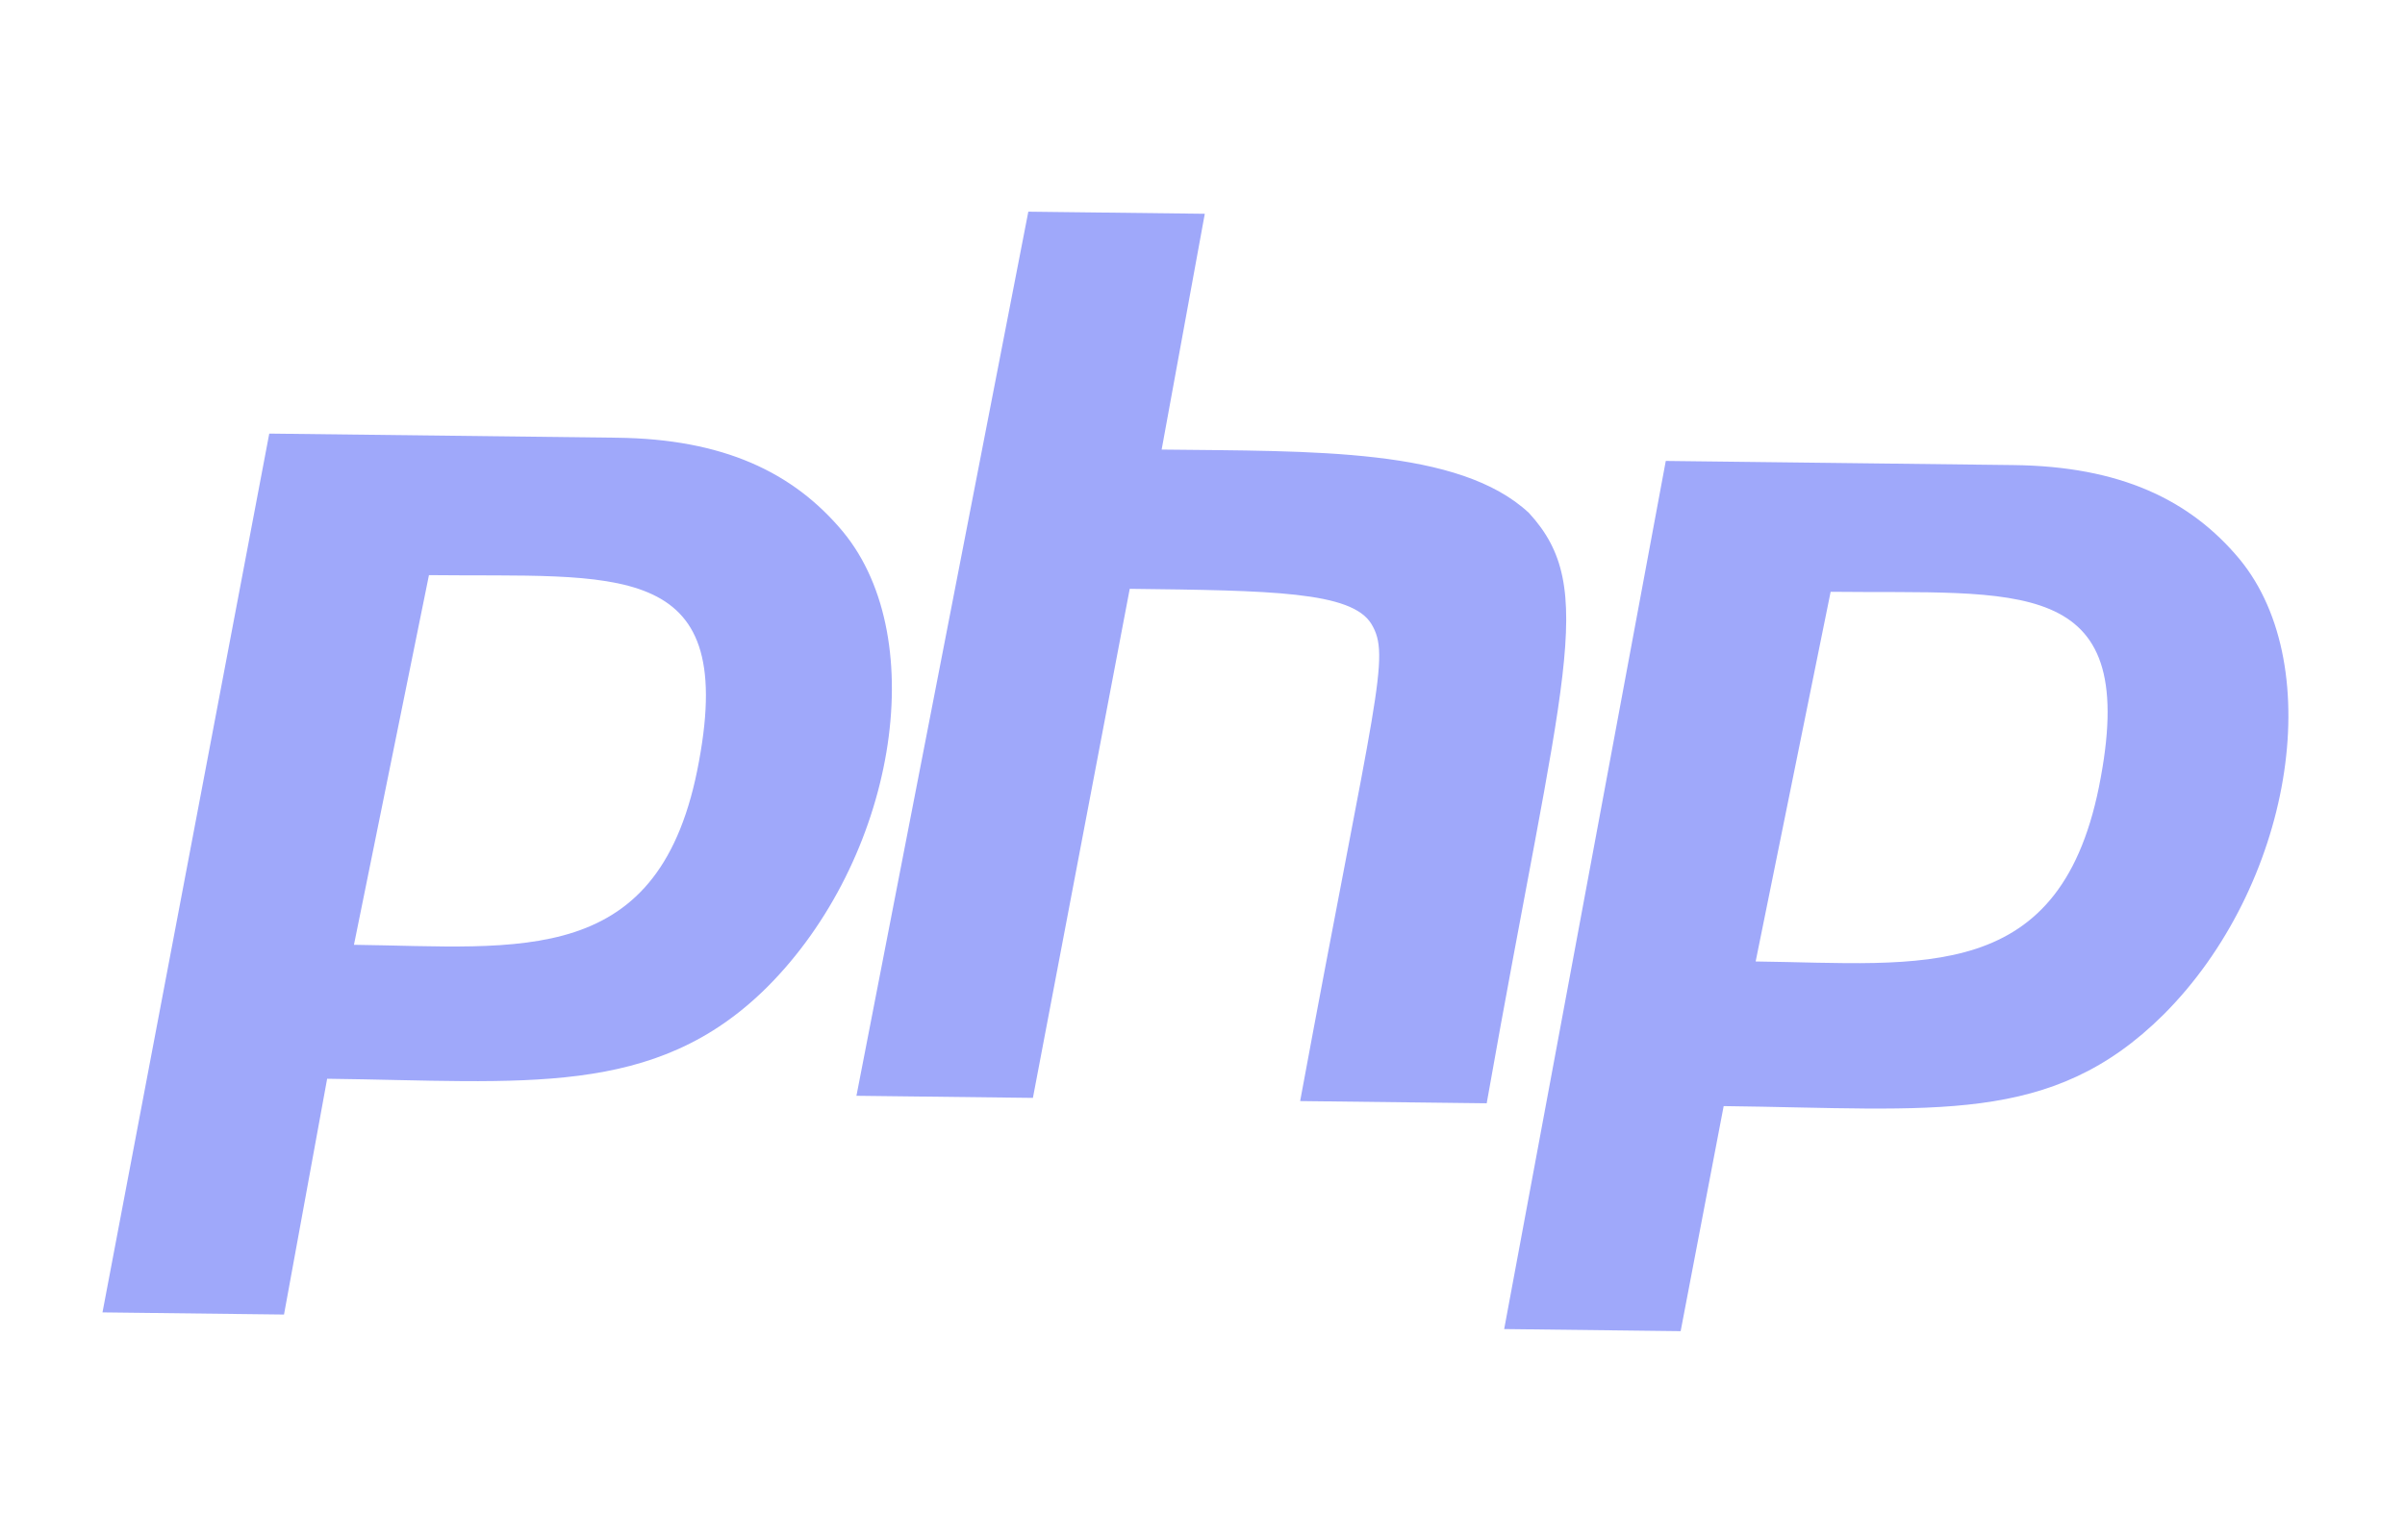 <svg width="281" height="180" viewBox="0 0 281 180" fill="none" xmlns="http://www.w3.org/2000/svg">
<path d="M81.677 88.917C77.262 113.34 60.797 110.634 41.356 110.403L50.119 67.205C71.916 67.464 86.084 65.122 81.677 88.917ZM11.975 153.356L33.183 153.608L38.224 126.055C61.2 126.328 76.494 128.393 89.611 115.37C104.518 100.485 108.948 74.808 98.493 62.132C92.684 55.16 84.481 51.297 72.11 51.149L31.461 50.666L11.975 153.356ZM120.149 24.735L140.768 24.98L135.727 52.533C153.4 52.744 170.492 52.319 178.65 59.947C186.793 68.83 182.55 78.821 173.705 128.921L151.908 128.662C160.723 81.071 162.542 76.7 160.23 72.907C157.919 69.114 148.493 69.002 131.998 68.806L120.685 128.29L100.066 128.045L120.149 24.735ZM245.45 90.865C241.036 115.287 224.57 112.581 205.13 112.35L213.892 69.152C235.689 69.411 249.858 67.07 245.45 90.865ZM175.748 155.303L196.367 155.548L201.393 129.25C226.136 129.544 239.663 131.588 252.781 118.565C267.687 103.681 272.117 78.003 261.662 65.327C255.853 58.355 247.65 54.492 235.279 54.345L194.63 53.861L175.748 155.303Z" fill="#9FA8FA"/>
</svg>
